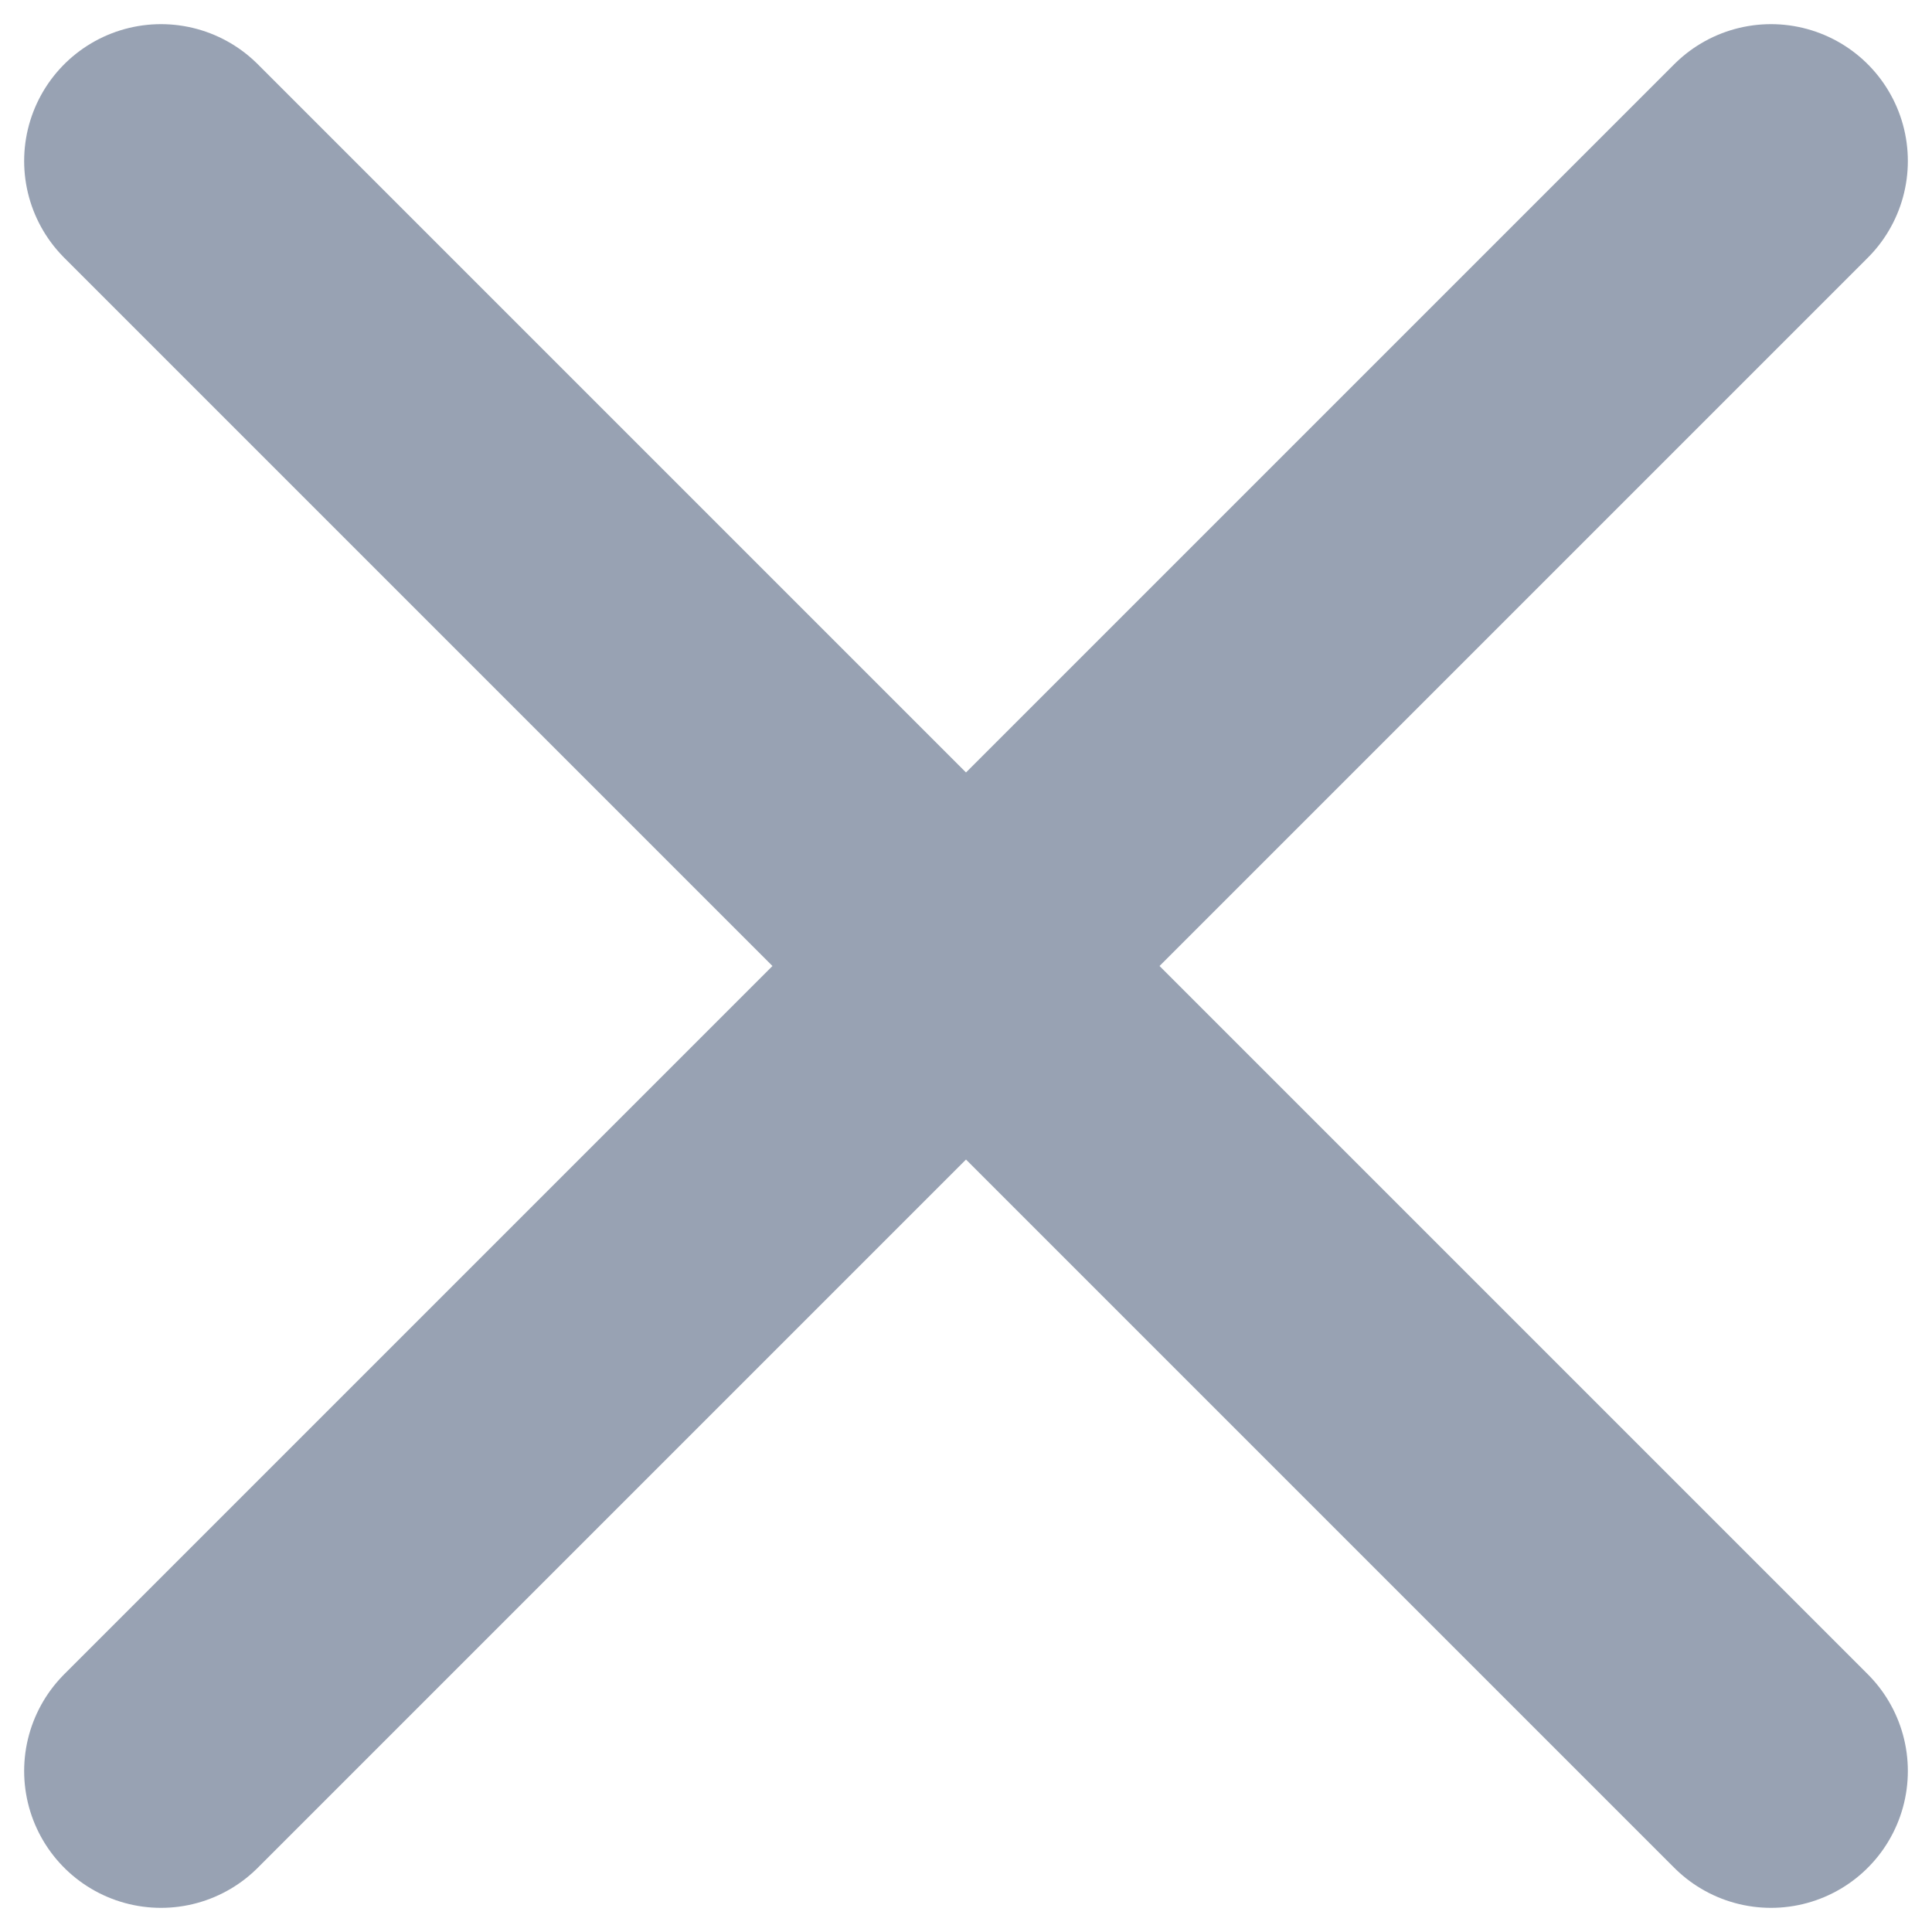 <svg width="12" height="12" viewBox="0 0 12 12" fill="none" xmlns="http://www.w3.org/2000/svg">
<path d="M11 1L1 11M1 1L11 11" stroke="#98A2B3" stroke-width="1.7" stroke-linecap="round" stroke-linejoin="round"/>
</svg>
